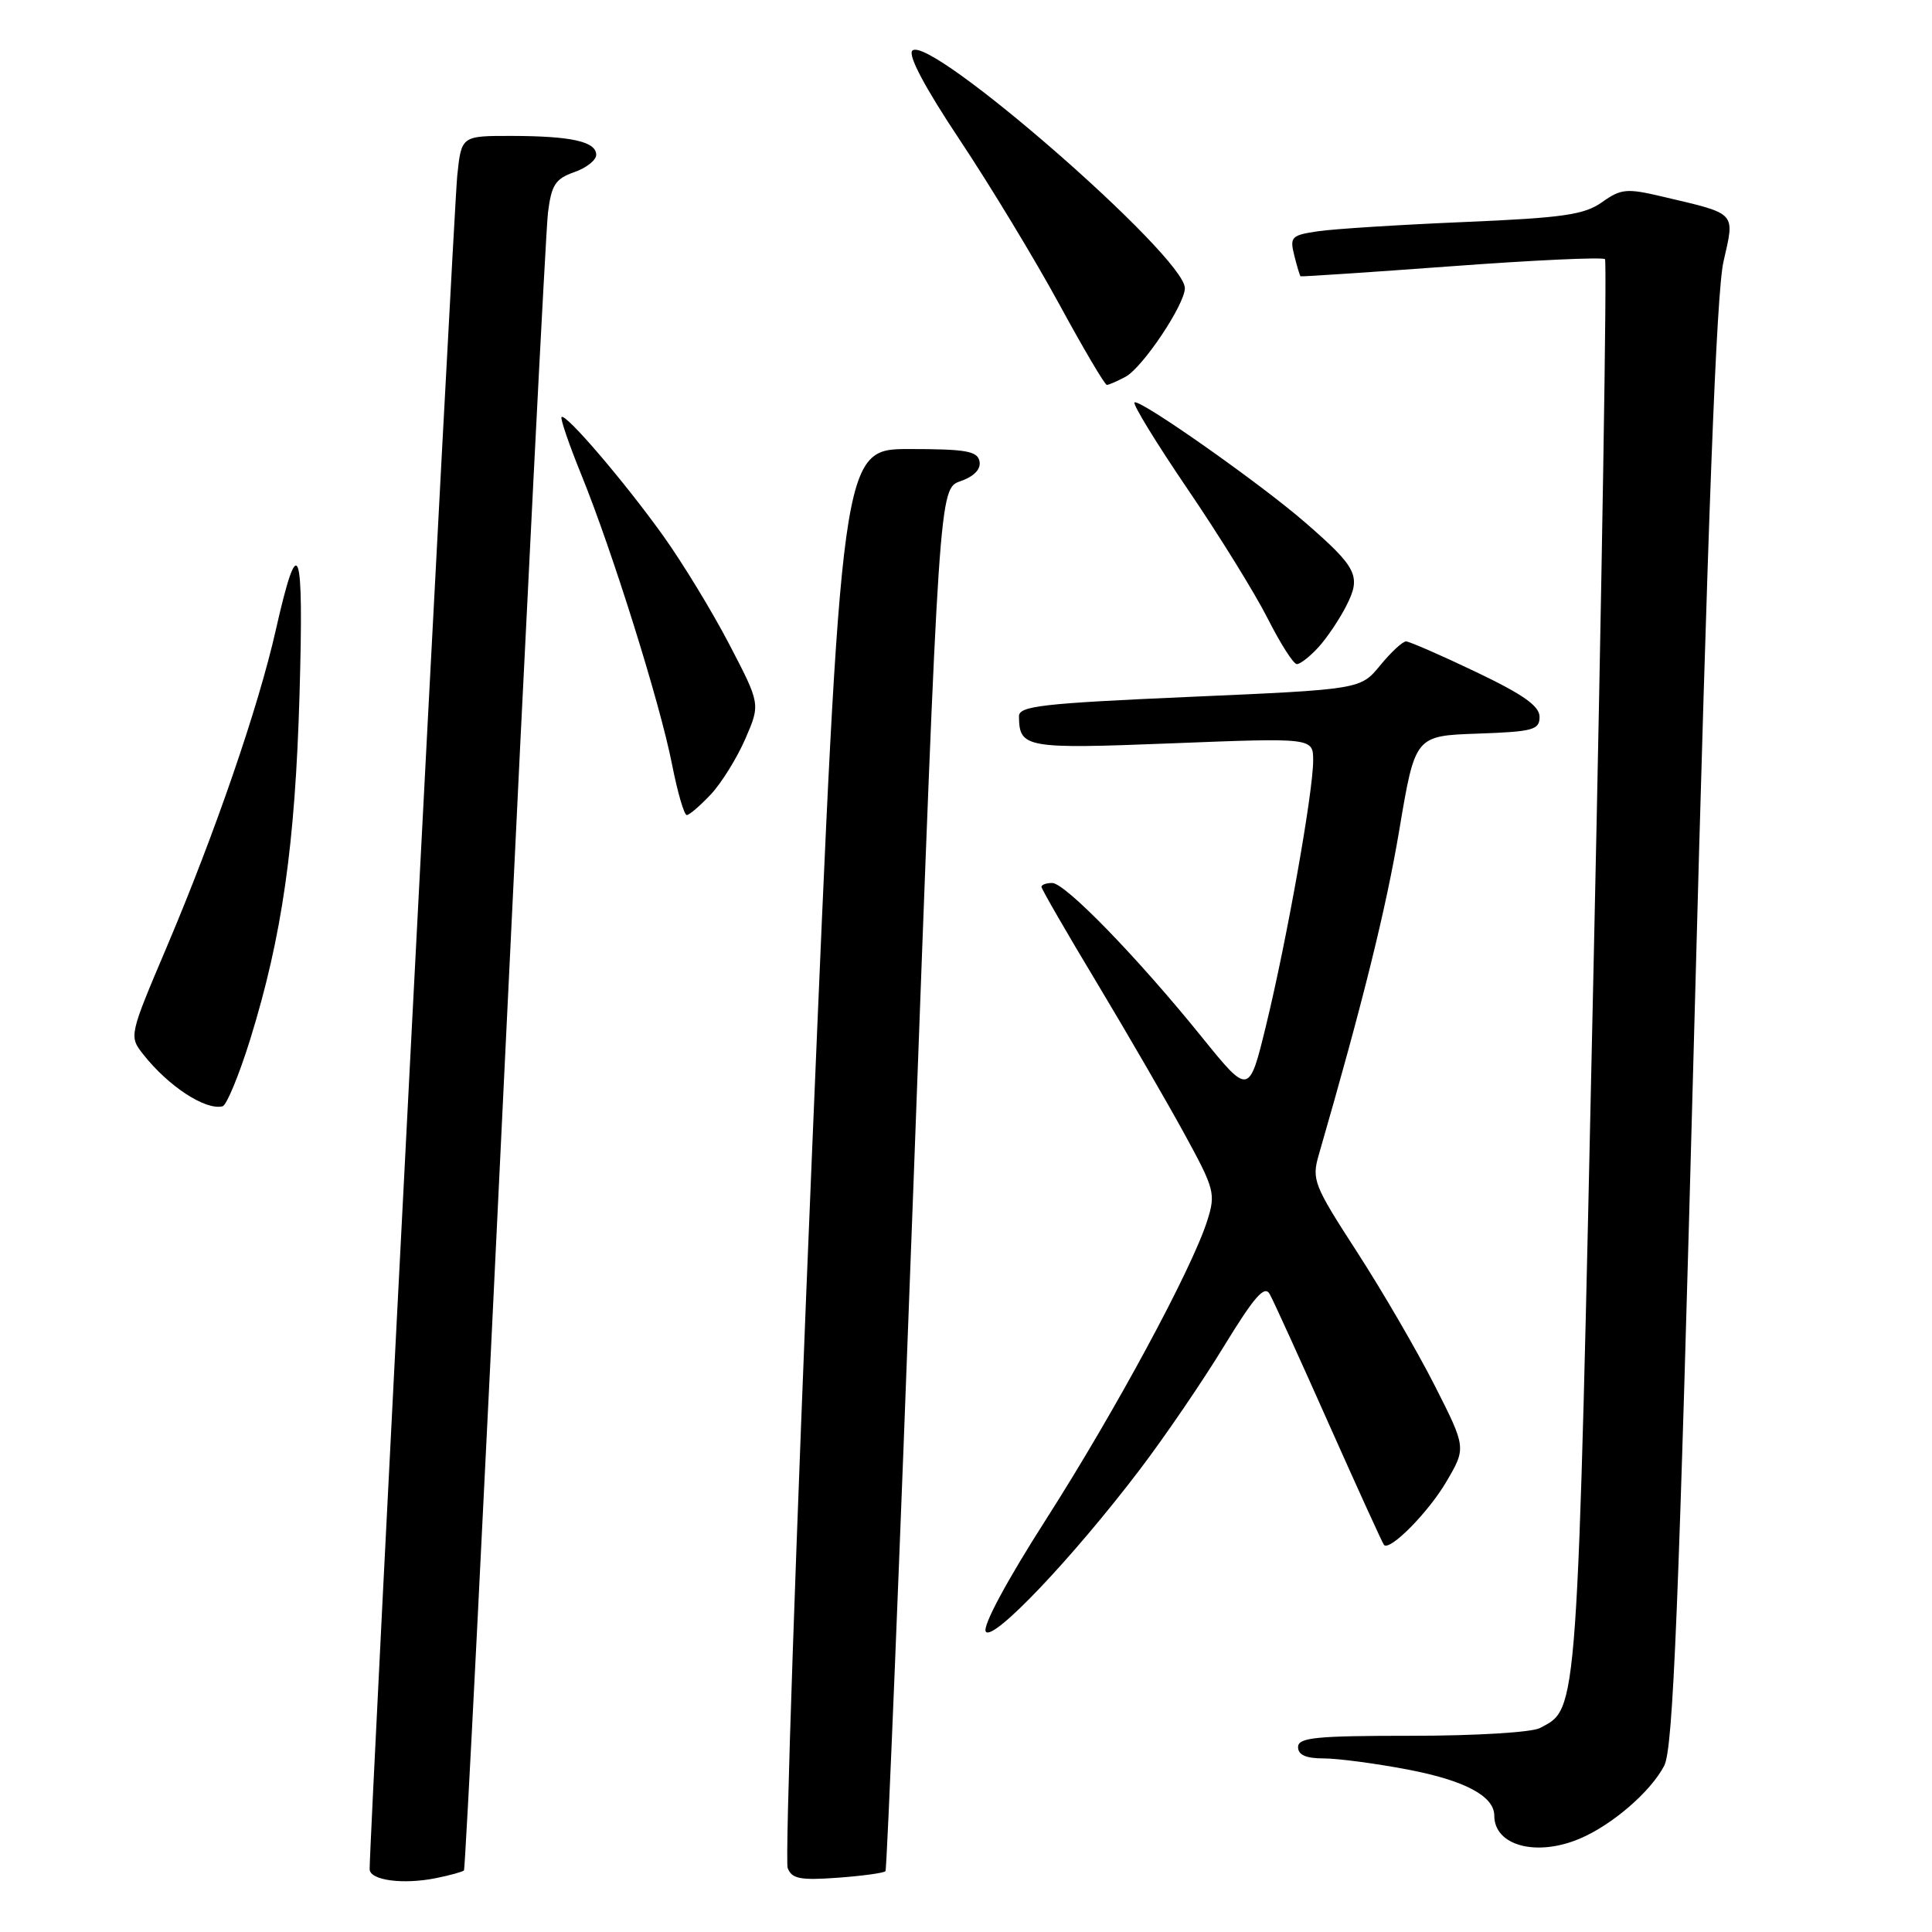 <?xml version="1.0" encoding="UTF-8" standalone="no"?>
<!DOCTYPE svg PUBLIC "-//W3C//DTD SVG 1.1//EN" "http://www.w3.org/Graphics/SVG/1.1/DTD/svg11.dtd" >
<svg xmlns="http://www.w3.org/2000/svg" xmlns:xlink="http://www.w3.org/1999/xlink" version="1.1" viewBox="0 0 256 256">
 <g >
 <path fill="currentColor"
d=" M 61.48 247.84 C 61.65 247.65 64.11 199.12 66.93 140.00 C 69.76 80.88 72.32 30.55 72.61 28.17 C 73.07 24.50 73.59 23.69 76.07 22.82 C 77.68 22.26 79.00 21.23 79.00 20.52 C 79.00 18.76 75.73 18.03 67.82 18.01 C 61.14 18.00 61.14 18.00 60.59 23.25 C 60.12 27.64 48.93 244.10 48.98 247.68 C 49.00 249.16 53.44 249.75 57.83 248.85 C 59.66 248.48 61.30 248.02 61.48 247.84 Z  M 117.33 247.94 C 117.53 247.70 119.21 206.38 121.07 156.12 C 124.44 64.74 124.44 64.74 127.27 63.76 C 129.08 63.12 129.99 62.18 129.79 61.13 C 129.52 59.77 128.01 59.50 120.49 59.50 C 111.50 59.50 111.50 59.50 107.60 152.65 C 105.46 203.88 104.00 246.57 104.37 247.52 C 104.92 248.95 106.02 249.17 110.99 248.81 C 114.27 248.57 117.12 248.18 117.33 247.94 Z  M 209.28 243.65 C 213.59 241.85 218.74 237.40 220.52 233.96 C 221.70 231.68 222.44 213.37 224.51 135.83 C 226.30 68.54 227.43 38.78 228.37 34.67 C 229.88 28.01 230.25 28.40 220.28 26.05 C 215.54 24.93 214.81 25.00 212.28 26.79 C 209.92 28.46 207.15 28.86 194.00 29.42 C 185.47 29.78 176.78 30.33 174.67 30.64 C 171.11 31.16 170.88 31.39 171.50 33.85 C 171.86 35.31 172.24 36.55 172.33 36.61 C 172.42 36.68 181.42 36.08 192.33 35.28 C 203.23 34.47 212.38 34.05 212.67 34.34 C 212.95 34.62 212.27 76.93 211.15 128.36 C 208.98 228.39 209.13 226.26 204.06 228.97 C 202.98 229.55 195.49 230.00 187.07 230.00 C 174.34 230.00 172.00 230.23 172.00 231.50 C 172.00 232.54 173.05 233.00 175.41 233.00 C 177.29 233.00 182.31 233.67 186.56 234.48 C 194.10 235.92 198.00 238.00 198.00 240.58 C 198.00 244.55 203.54 246.06 209.28 243.65 Z  M 151.05 194.70 C 154.31 190.41 159.32 183.08 162.17 178.40 C 166.21 171.80 167.56 170.25 168.24 171.47 C 168.73 172.33 172.26 180.10 176.10 188.73 C 179.94 197.35 183.22 204.55 183.39 204.72 C 184.20 205.53 189.29 200.36 191.64 196.35 C 194.29 191.84 194.29 191.84 190.08 183.54 C 187.76 178.98 183.14 171.03 179.80 165.87 C 174.07 157.02 173.79 156.31 174.75 153.00 C 180.60 132.76 183.64 120.51 185.41 110.00 C 187.51 97.50 187.51 97.50 195.76 97.21 C 203.14 96.95 204.00 96.72 204.00 94.99 C 204.00 93.55 201.84 92.03 195.56 89.03 C 190.92 86.81 186.75 85.00 186.31 84.99 C 185.86 84.99 184.32 86.41 182.88 88.17 C 180.27 91.35 180.27 91.35 157.63 92.34 C 138.06 93.20 135.00 93.55 135.02 94.92 C 135.06 99.12 135.86 99.26 155.38 98.49 C 174.00 97.76 174.00 97.76 174.00 100.78 C 174.00 104.96 170.51 124.58 167.77 135.83 C 165.50 145.15 165.50 145.15 159.21 137.37 C 150.69 126.83 141.14 117.00 139.42 117.00 C 138.64 117.00 138.00 117.23 138.00 117.51 C 138.00 117.79 141.31 123.53 145.36 130.26 C 149.40 136.99 154.61 145.98 156.94 150.24 C 160.95 157.57 161.10 158.16 159.97 161.74 C 157.92 168.19 147.82 186.90 138.66 201.24 C 133.40 209.46 130.17 215.47 130.62 216.19 C 131.50 217.62 142.08 206.50 151.05 194.70 Z  M 33.16 137.70 C 37.38 124.07 39.11 111.99 39.69 92.00 C 40.27 72.03 39.57 70.12 36.54 83.50 C 34.23 93.73 28.52 110.31 22.12 125.42 C 17.09 137.27 17.09 137.30 18.98 139.71 C 22.31 143.94 27.22 147.15 29.49 146.59 C 30.03 146.45 31.68 142.45 33.16 137.70 Z  M 94.20 105.25 C 95.61 103.74 97.66 100.43 98.76 97.90 C 100.76 93.29 100.76 93.29 96.63 85.37 C 94.36 81.01 90.41 74.53 87.86 70.97 C 82.73 63.81 74.95 54.72 74.41 55.26 C 74.22 55.45 75.39 58.87 77.01 62.86 C 81.13 72.98 87.46 93.19 89.04 101.25 C 89.77 104.96 90.65 108.00 91.00 108.00 C 91.34 108.00 92.78 106.76 94.20 105.25 Z  M 174.71 85.75 C 175.84 84.51 177.51 82.03 178.42 80.22 C 180.39 76.34 179.83 75.21 172.93 69.22 C 167.00 64.06 150.91 52.75 150.33 53.33 C 150.08 53.59 153.26 58.77 157.40 64.86 C 161.54 70.94 166.30 78.64 167.98 81.96 C 169.66 85.28 171.39 88.00 171.84 88.00 C 172.29 88.00 173.58 86.99 174.71 85.75 Z  M 149.13 49.93 C 151.40 48.72 157.00 40.35 157.00 38.18 C 157.00 33.97 123.14 4.46 120.89 6.71 C 120.28 7.32 122.56 11.62 127.22 18.61 C 131.22 24.63 137.13 34.38 140.34 40.28 C 143.55 46.18 146.39 51.00 146.66 51.00 C 146.92 51.00 148.03 50.52 149.13 49.93 Z "/>
</g>
</svg>